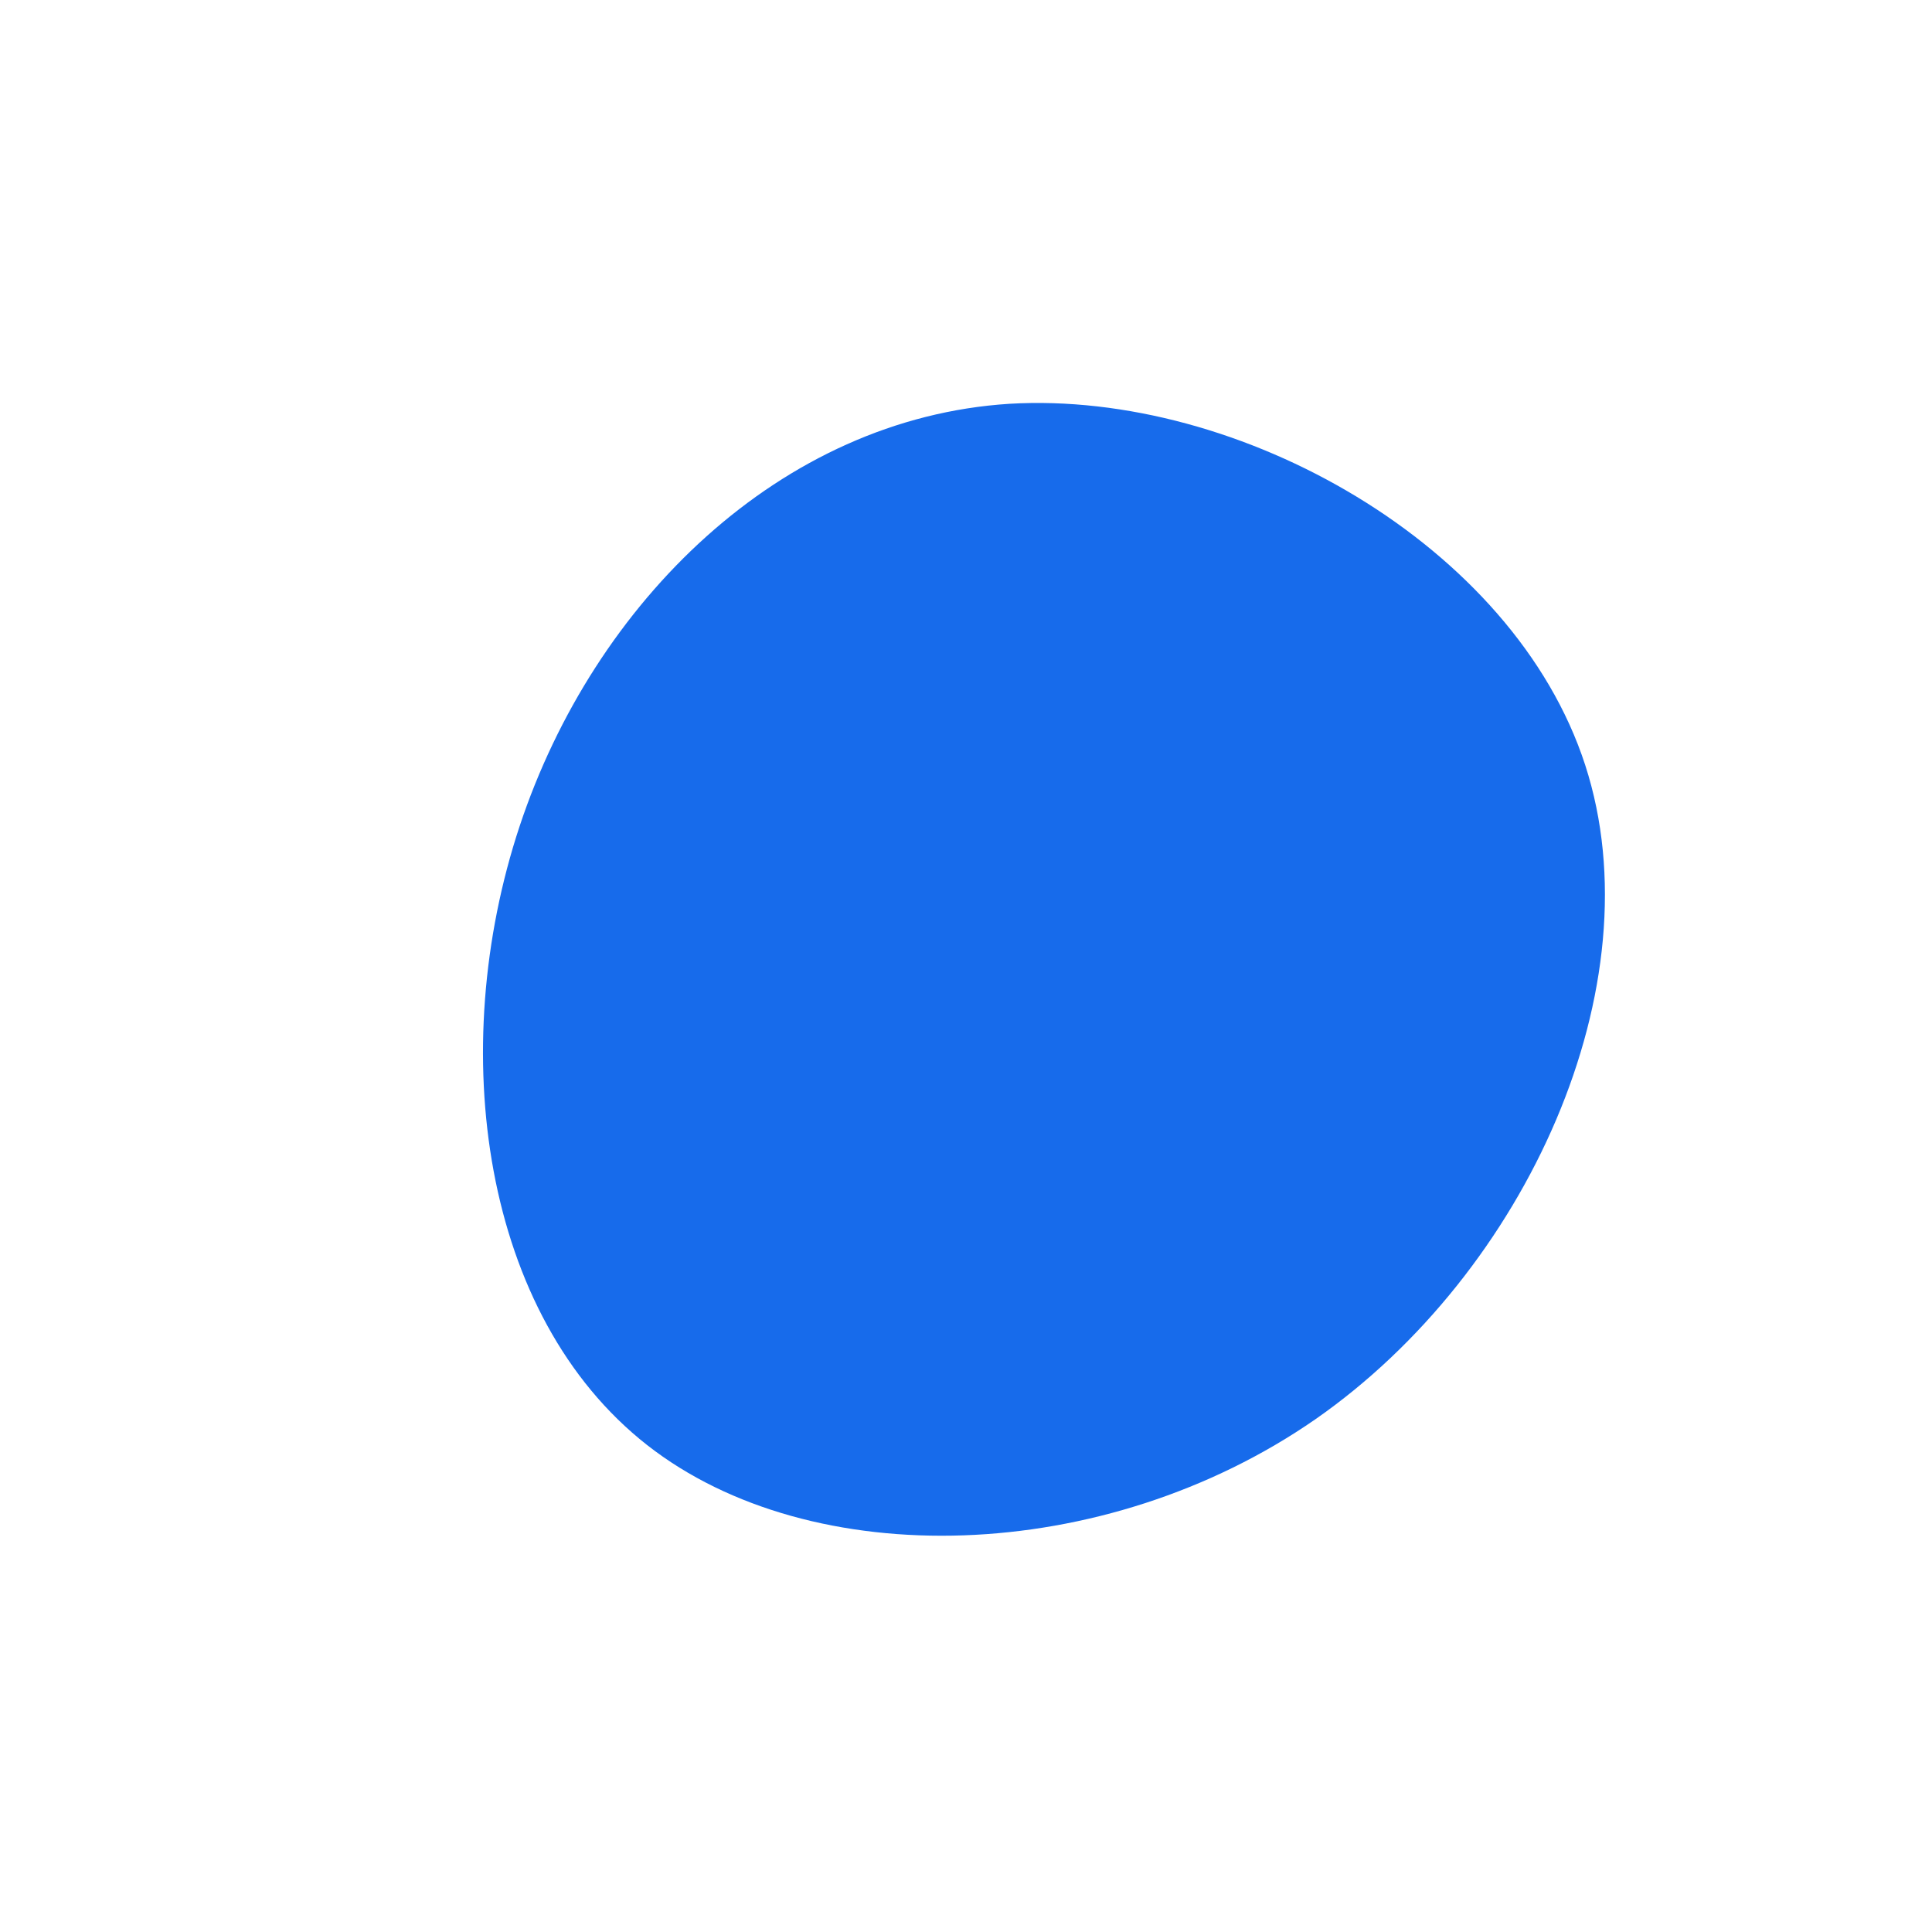 <?xml version="1.0" encoding="UTF-8"?>
<svg id="Layer_1" data-name="Layer 1" xmlns="http://www.w3.org/2000/svg" preserveAspectRatio="none" viewBox="0 0 200 200">
   <path fill="#176BEB" d="M64.1,-20.8C71.5,2,58,31.7,36.2,46.9C14.3,62.1,-16,62.9,-33,49.6C-50.1,36.2,-53.9,8.7,-46.2,-14.5C-38.5,-37.7,-19.2,-56.7,4.5,-58.2C28.3,-59.6,56.7,-43.6,64.1,-20.8Z" transform="translate(100 100)" >
<animate
        attributeName="d"
        dur="10s"
        keyTimes="0; 0.2; 0.4; 0.6; 0.8; 1"
        values="M64.1,-20.8C71.5,2,58,31.7,36.2,46.9C14.3,62.1,-16,62.9,-33,49.6C-50.1,36.2,-53.9,8.7,-46.2,-14.5C-38.5,-37.7,-19.2,-56.7,4.5,-58.2C28.3,-59.6,56.7,-43.6,64.1,-20.8Z;
        M41.2,-8.7C50.7,15.9,53.9,47.2,37.1,61.9C20.3,76.7,-16.4,74.9,-36,58.5C-55.6,42.1,-58.2,11.2,-49.3,-12.4C-40.5,-36.1,-20.3,-52.4,-2.2,-51.7C15.9,-51,31.7,-33.2,41.2,-8.7Z;
        M42.1,-15.9C50.4,11.8,50,40.1,32.9,54.8C15.7,69.5,-18.3,70.7,-41.6,54.5C-64.8,38.2,-77.4,4.5,-68.7,-23.8C-60,-52.2,-30,-75.1,-6.5,-72.9C16.9,-70.8,33.8,-43.6,42.1,-15.9Z;
        M63.2,-15.9C71.9,6.3,62.1,39.2,43,51.2C23.8,63.2,-4.7,54.4,-23.7,39.1C-42.7,23.7,-52.3,1.8,-46.8,-16C-41.3,-33.8,-20.6,-47.5,3.3,-48.6C27.2,-49.7,54.5,-38.1,63.2,-15.9Z;
        M62.9,-25.8C68,-4.7,49.4,18.7,26.5,34.9C3.7,51.1,-23.2,60.1,-38,49.9C-52.8,39.7,-55.4,10.4,-47.1,-15.2C-38.7,-40.8,-19.4,-62.7,4.8,-64.2C28.9,-65.8,57.8,-47,62.9,-25.8Z;
        M64.1,-20.8C71.5,2,58,31.7,36.2,46.9C14.3,62.1,-16,62.9,-33,49.6C-50.1,36.2,-53.9,8.7,-46.2,-14.5C-38.5,-37.7,-19.2,-56.7,4.5,-58.2C28.3,-59.6,56.7,-43.6,64.1,-20.8Z"
        repeatCount="indefinite"
    />
  </path>
</svg>